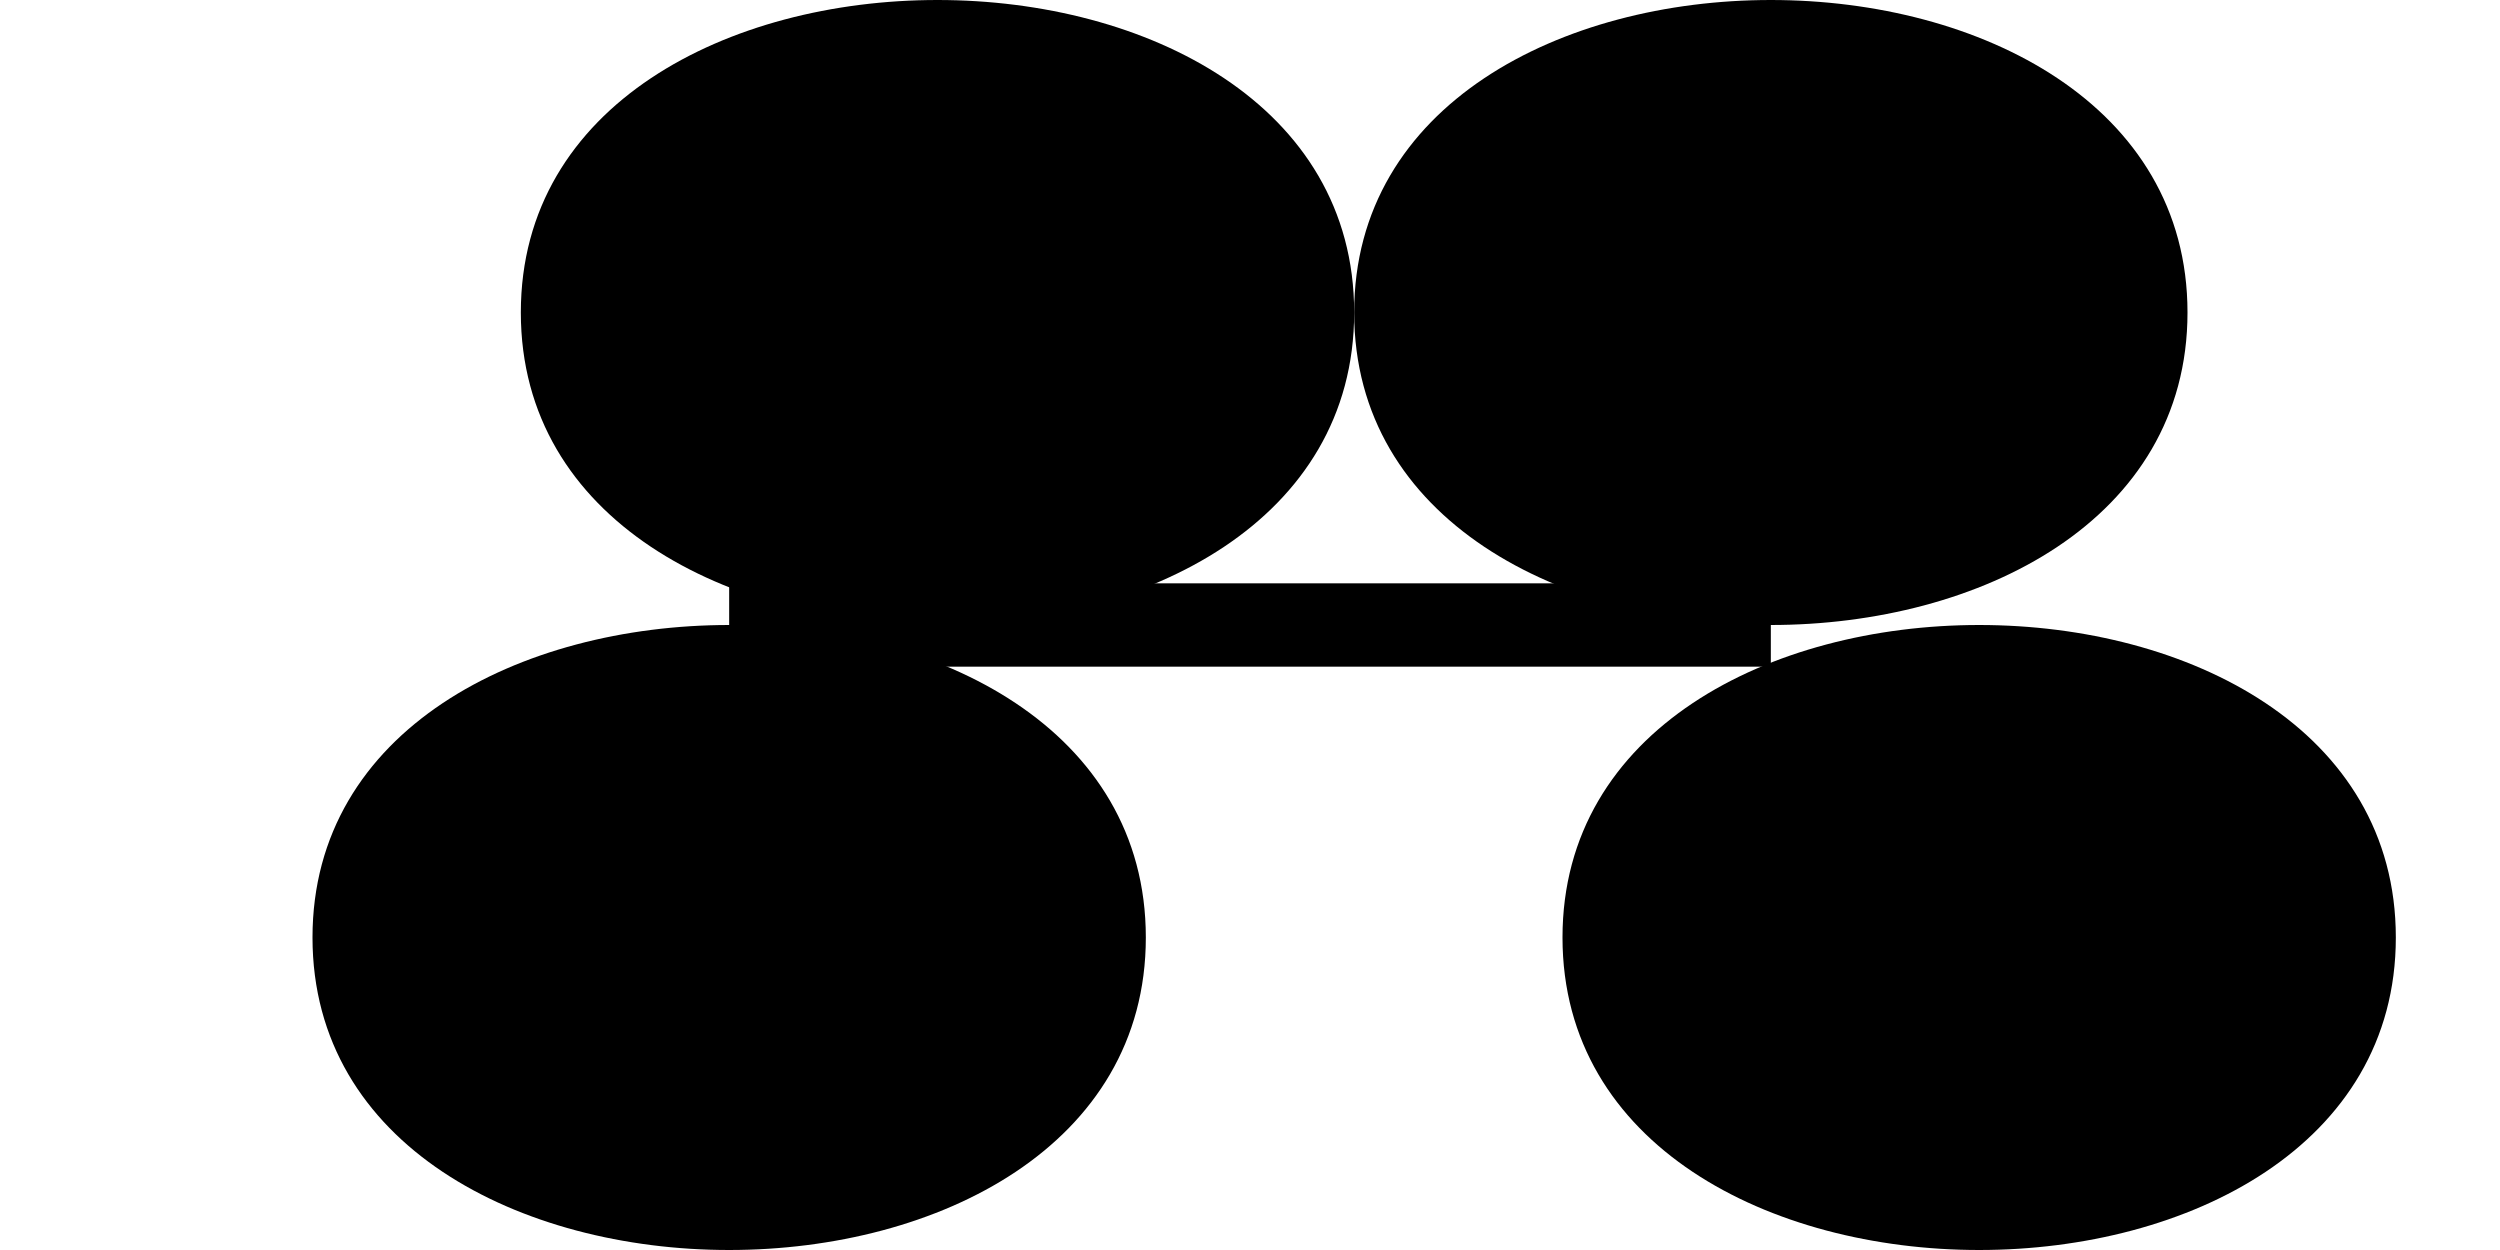 <svg xmlns="http://www.w3.org/2000/svg" viewBox="0 0 120 60" width="120" height="60">
  <defs>
    <style>
      .logo-text { fill: currentColor; font-family: 'Arial', sans-serif; font-weight: bold; font-size: 36px; }
    </style>
  </defs>
  <!-- S curves that form the infinity-like logo -->
  <path d="M15 45 C15 35, 25 30, 35 30 C45 30, 55 35, 55 45 C55 55, 45 60, 35 60 C25 60, 15 55, 15 45 Z" fill="currentColor"/>
  <path d="M25 15 C25 25, 35 30, 45 30 C55 30, 65 25, 65 15 C65 5, 55 0, 45 0 C35 0, 25 5, 25 15 Z" fill="currentColor"/>
  <path d="M65 15 C65 25, 75 30, 85 30 C95 30, 105 25, 105 15 C105 5, 95 0, 85 0 C75 0, 65 5, 65 15 Z" fill="currentColor"/>
  <path d="M75 45 C75 35, 85 30, 95 30 C105 30, 115 35, 115 45 C115 55, 105 60, 95 60 C85 60, 75 55, 75 45 Z" fill="currentColor"/>
  <!-- Connect the curves -->
  <path d="M35 30 Q60 30 85 30" stroke="currentColor" stroke-width="4" fill="none"/>
</svg>